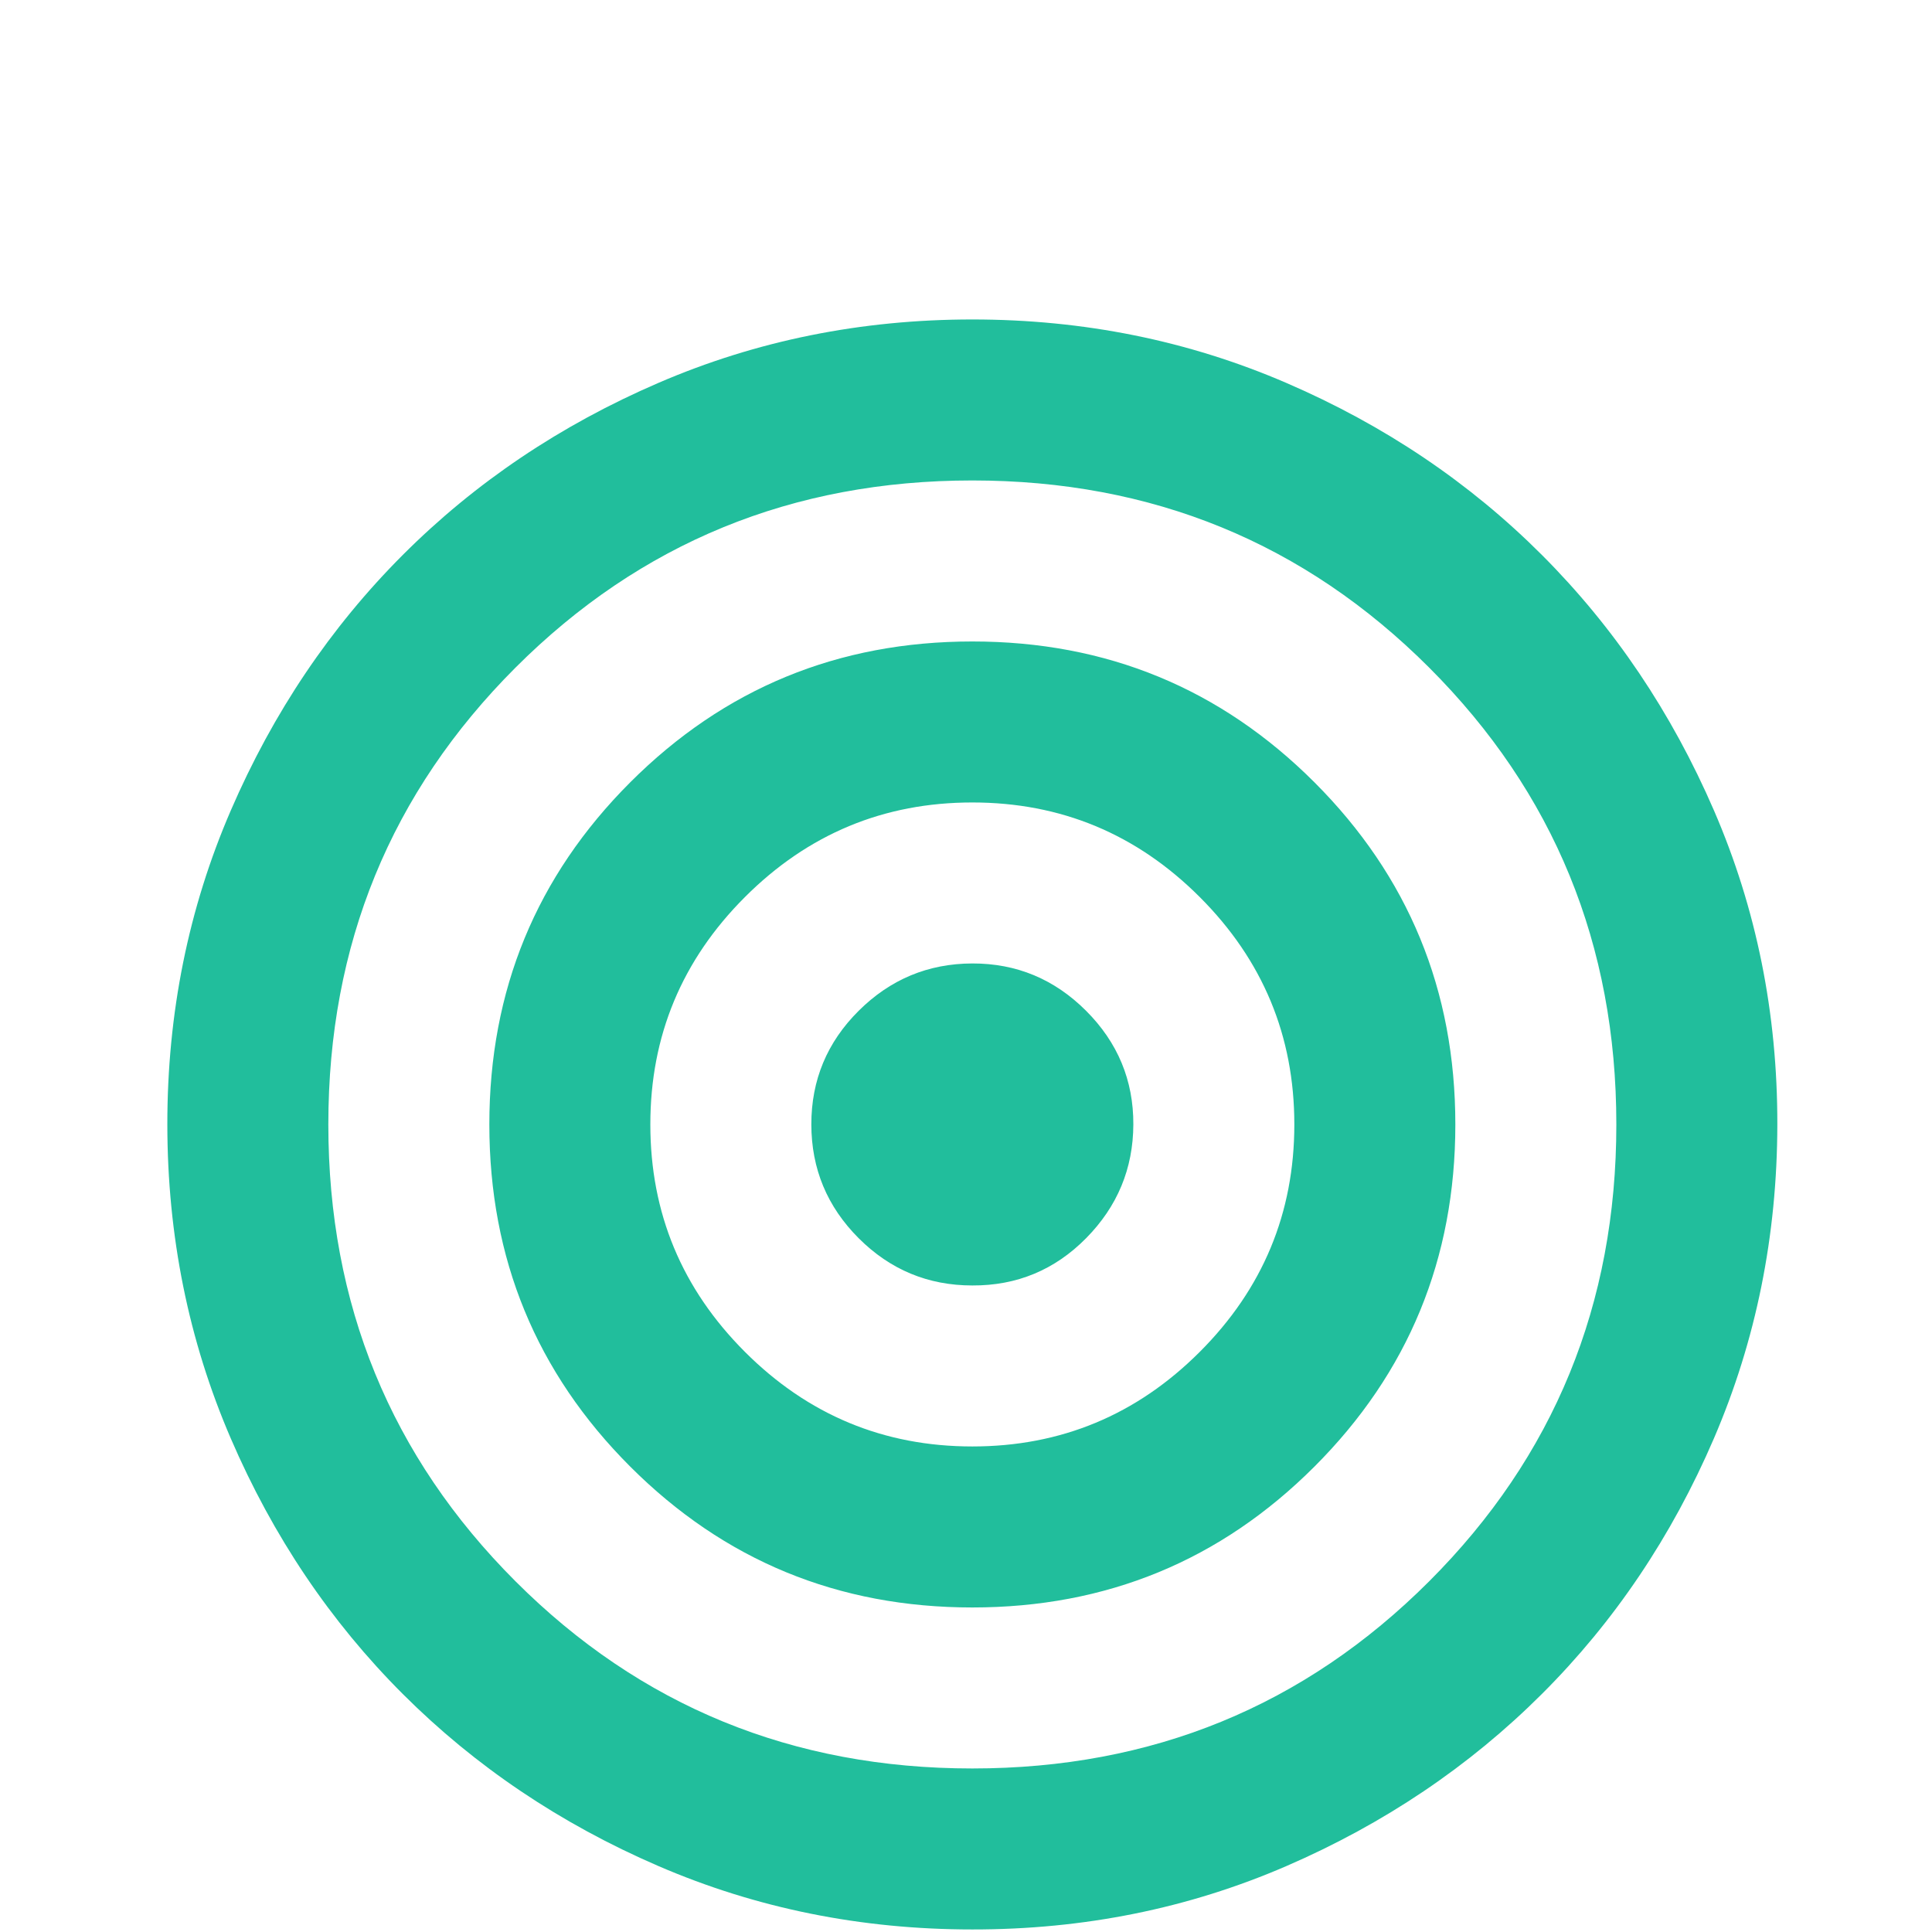 <svg width="127" height="127" viewBox="0 0 127 127" fill="none" xmlns="http://www.w3.org/2000/svg">
<path d="M63.917 126.833C56.596 126.833 49.717 125.443 43.279 122.664C36.841 119.884 31.241 116.114 26.478 111.355C21.716 106.596 17.946 100.996 15.17 94.554C12.393 88.112 11.004 81.233 11 73.917C10.996 66.6 12.386 59.721 15.17 53.279C17.953 46.837 21.723 41.237 26.478 36.478C31.234 31.719 36.834 27.95 43.279 25.17C49.724 22.39 56.604 21 63.917 21C71.23 21 78.109 22.39 84.554 25.17C90.999 27.95 96.6 31.719 101.355 36.478C106.111 41.237 109.882 46.837 112.669 53.279C115.456 59.721 116.844 66.6 116.833 73.917C116.823 81.233 115.433 88.112 112.664 94.554C109.894 100.996 106.125 106.596 101.355 111.355C96.586 116.114 90.985 119.885 84.554 122.669C78.123 125.452 71.244 126.84 63.917 126.833ZM63.917 116.25C75.735 116.25 85.745 112.149 93.947 103.947C102.149 95.745 106.25 85.735 106.25 73.917C106.25 62.099 102.149 52.089 93.947 43.886C85.745 35.684 75.735 31.583 63.917 31.583C52.099 31.583 42.089 35.684 33.886 43.886C25.684 52.089 21.583 62.099 21.583 73.917C21.583 85.735 25.684 95.745 33.886 103.947C42.089 112.149 52.099 116.25 63.917 116.25ZM63.917 105.667C55.097 105.667 47.601 102.58 41.427 96.406C35.254 90.233 32.167 82.736 32.167 73.917C32.167 65.097 35.254 57.601 41.427 51.427C47.601 45.254 55.097 42.167 63.917 42.167C72.736 42.167 80.233 45.254 86.406 51.427C92.58 57.601 95.667 65.097 95.667 73.917C95.667 82.736 92.58 90.233 86.406 96.406C80.233 102.58 72.736 105.667 63.917 105.667ZM63.917 95.083C69.737 95.083 74.721 93.011 78.866 88.866C83.011 84.721 85.083 79.737 85.083 73.917C85.083 68.096 83.011 63.113 78.866 58.968C74.721 54.823 69.737 52.75 63.917 52.75C58.096 52.75 53.113 54.823 48.968 58.968C44.823 63.113 42.75 68.096 42.75 73.917C42.75 79.737 44.823 84.721 48.968 88.866C53.113 93.011 58.096 95.083 63.917 95.083ZM63.917 84.5C61.006 84.5 58.516 83.465 56.445 81.394C54.374 79.323 53.337 76.831 53.333 73.917C53.33 71.003 54.367 68.512 56.445 66.445C58.523 64.378 61.013 63.34 63.917 63.333C66.82 63.326 69.312 64.363 71.394 66.445C73.475 68.526 74.511 71.017 74.5 73.917C74.489 76.817 73.454 79.309 71.394 81.394C69.334 83.479 66.841 84.514 63.917 84.5Z" fill="#21BE9C"/>
</svg>
